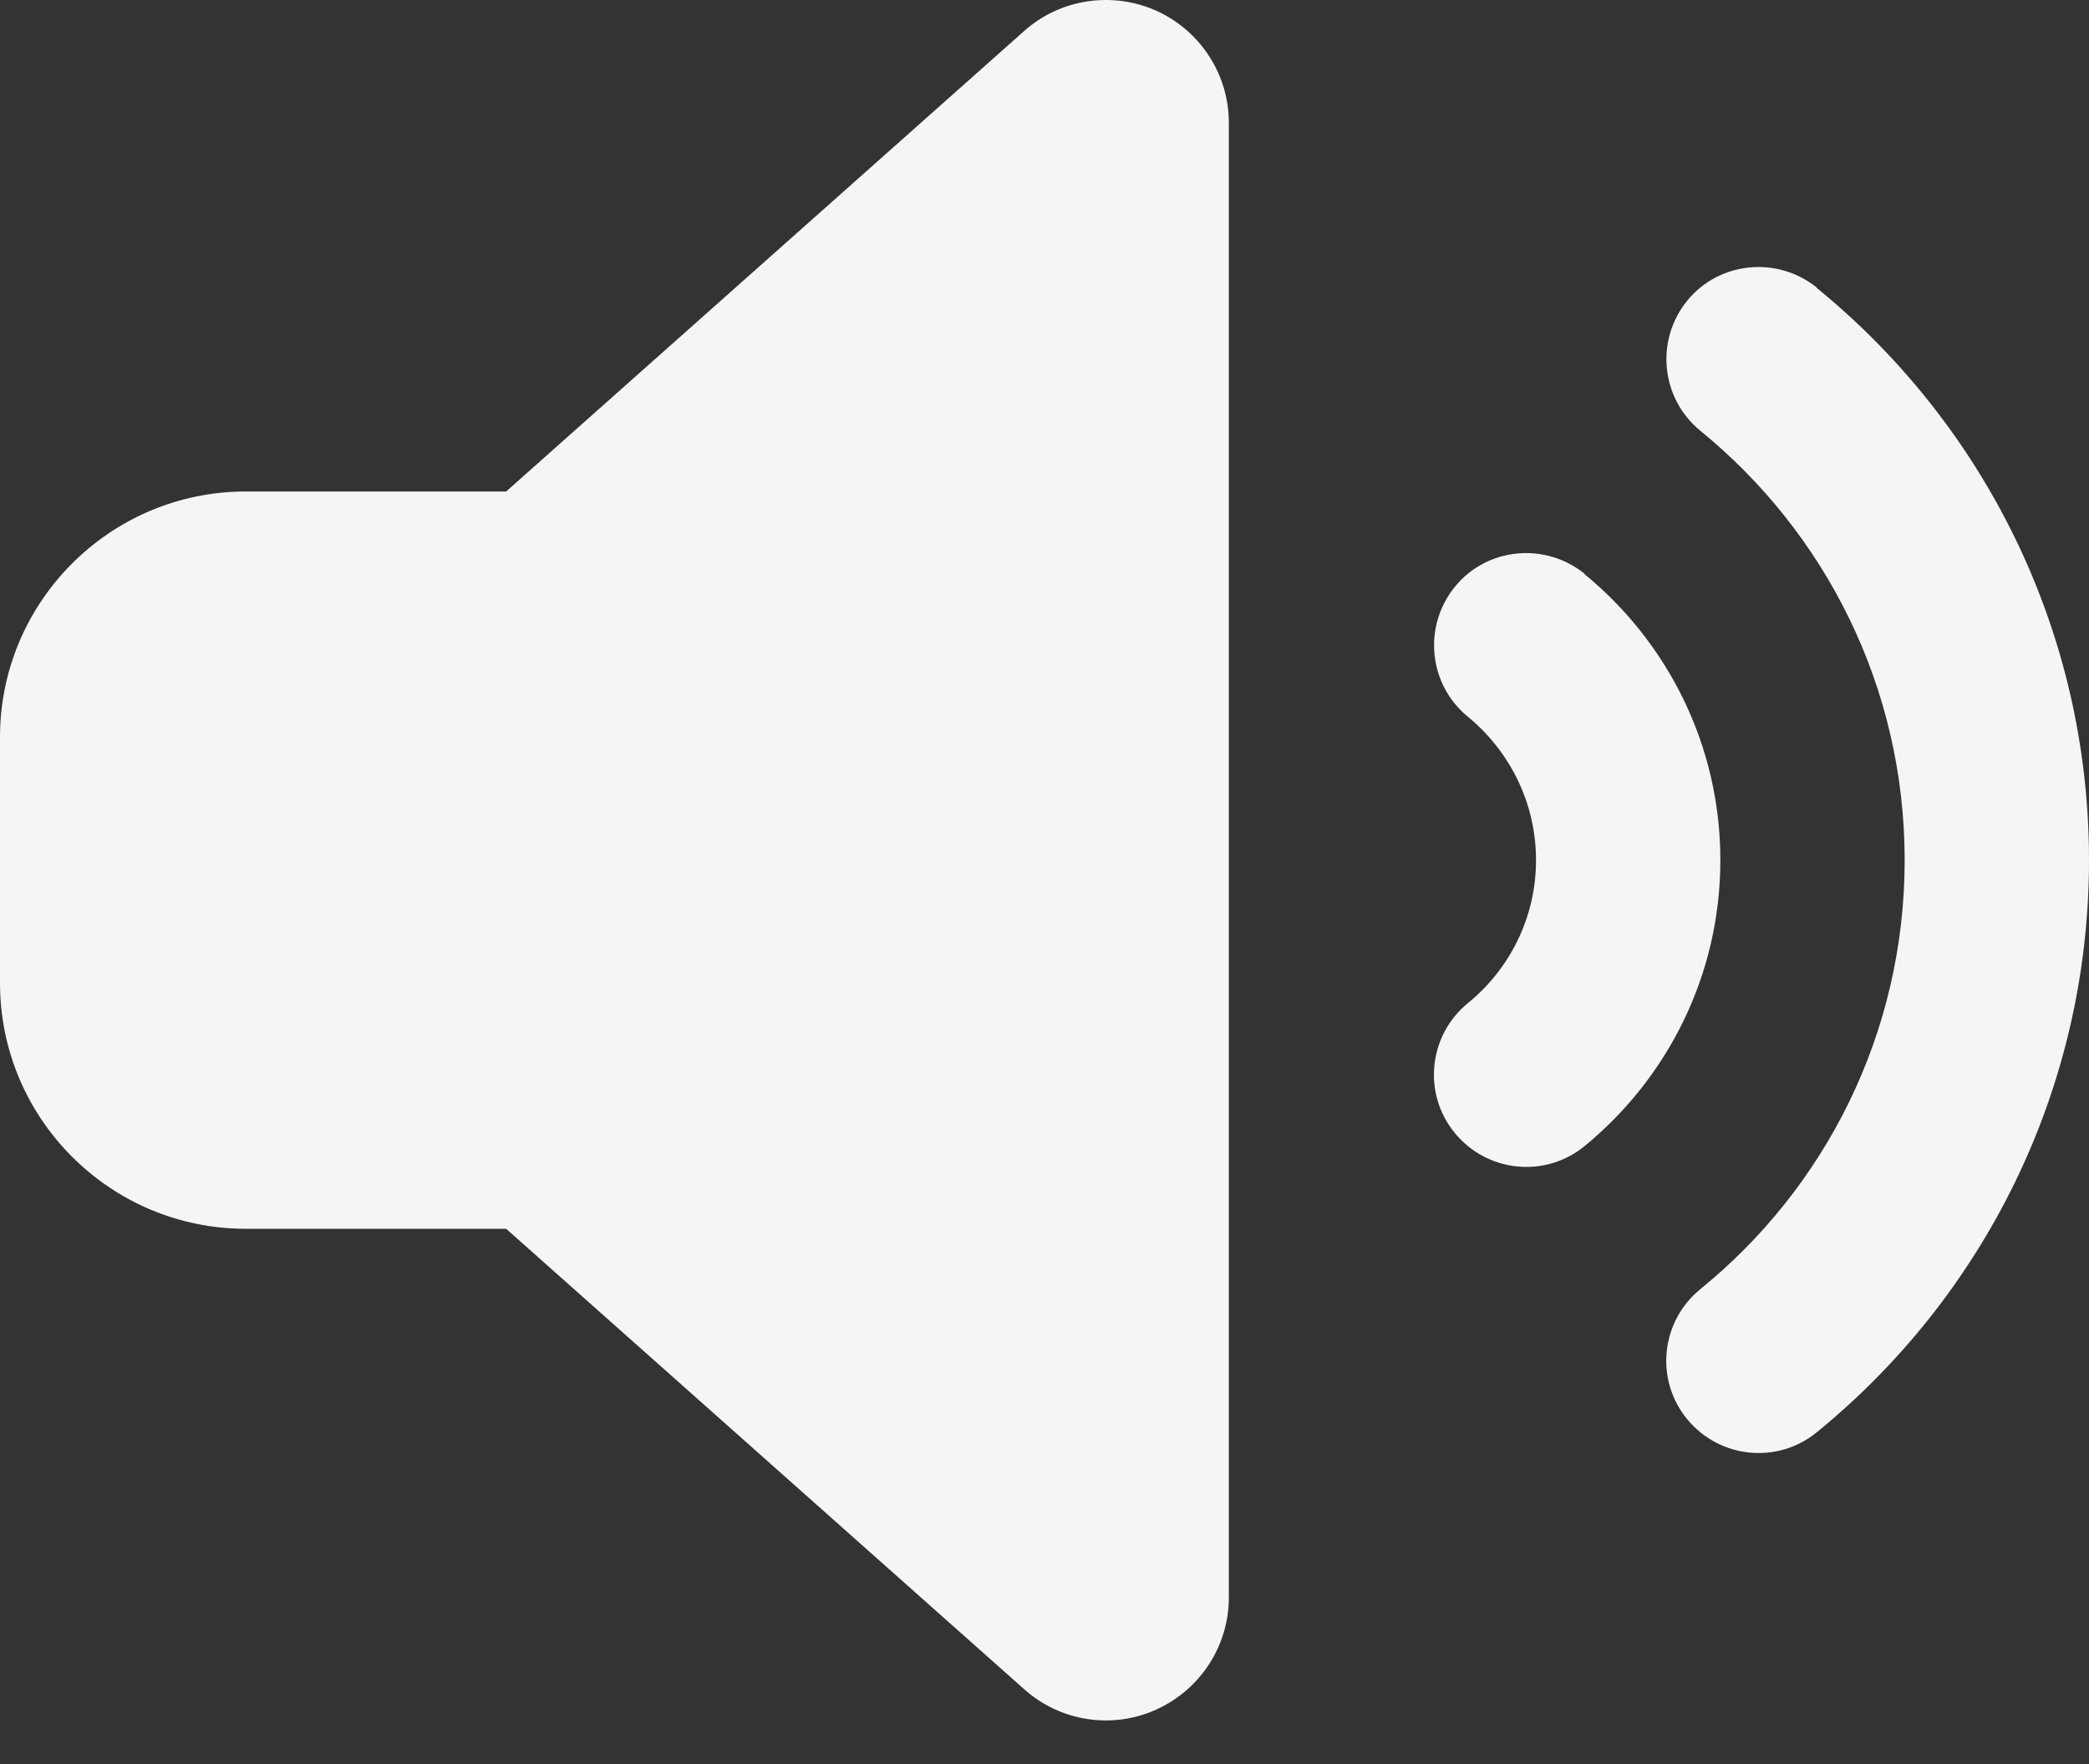 <svg width="45" height="38" viewBox="0 0 45 38" fill="none" xmlns="http://www.w3.org/2000/svg">
<rect x="0" y="0" width="45" height="38" fill="#333333" stroke="none"/>
<path d="M39.135 6.202C42.709 9.114 45 13.556 45 18.528C45 23.499 42.709 27.941 39.135 30.853C38.283 31.548 37.034 31.416 36.339 30.564C35.644 29.712 35.777 28.463 36.629 27.768C39.317 25.584 41.029 22.259 41.029 18.528C41.029 14.797 39.317 11.472 36.629 9.28C35.777 8.585 35.653 7.336 36.339 6.484C37.026 5.632 38.283 5.508 39.135 6.194V6.202ZM34.13 12.365C35.909 13.821 37.059 16.038 37.059 18.528C37.059 21.018 35.909 23.235 34.13 24.691C33.279 25.385 32.029 25.253 31.335 24.401C30.64 23.549 30.772 22.3 31.624 21.605C32.517 20.877 33.088 19.769 33.088 18.528C33.088 17.287 32.517 16.179 31.624 15.442C30.772 14.748 30.648 13.498 31.335 12.646C32.021 11.794 33.279 11.67 34.13 12.357V12.365ZM24.907 0.23C25.858 0.66 26.471 1.603 26.471 2.645V34.41C26.471 35.453 25.858 36.395 24.907 36.826C23.956 37.256 22.839 37.082 22.062 36.387L10.903 26.469H5.294C2.374 26.469 0 24.095 0 21.175V15.881C0 12.961 2.374 10.587 5.294 10.587H10.903L22.062 0.668C22.839 -0.026 23.956 -0.192 24.907 0.23Z" fill="#F5F5F5"/>
</svg>
